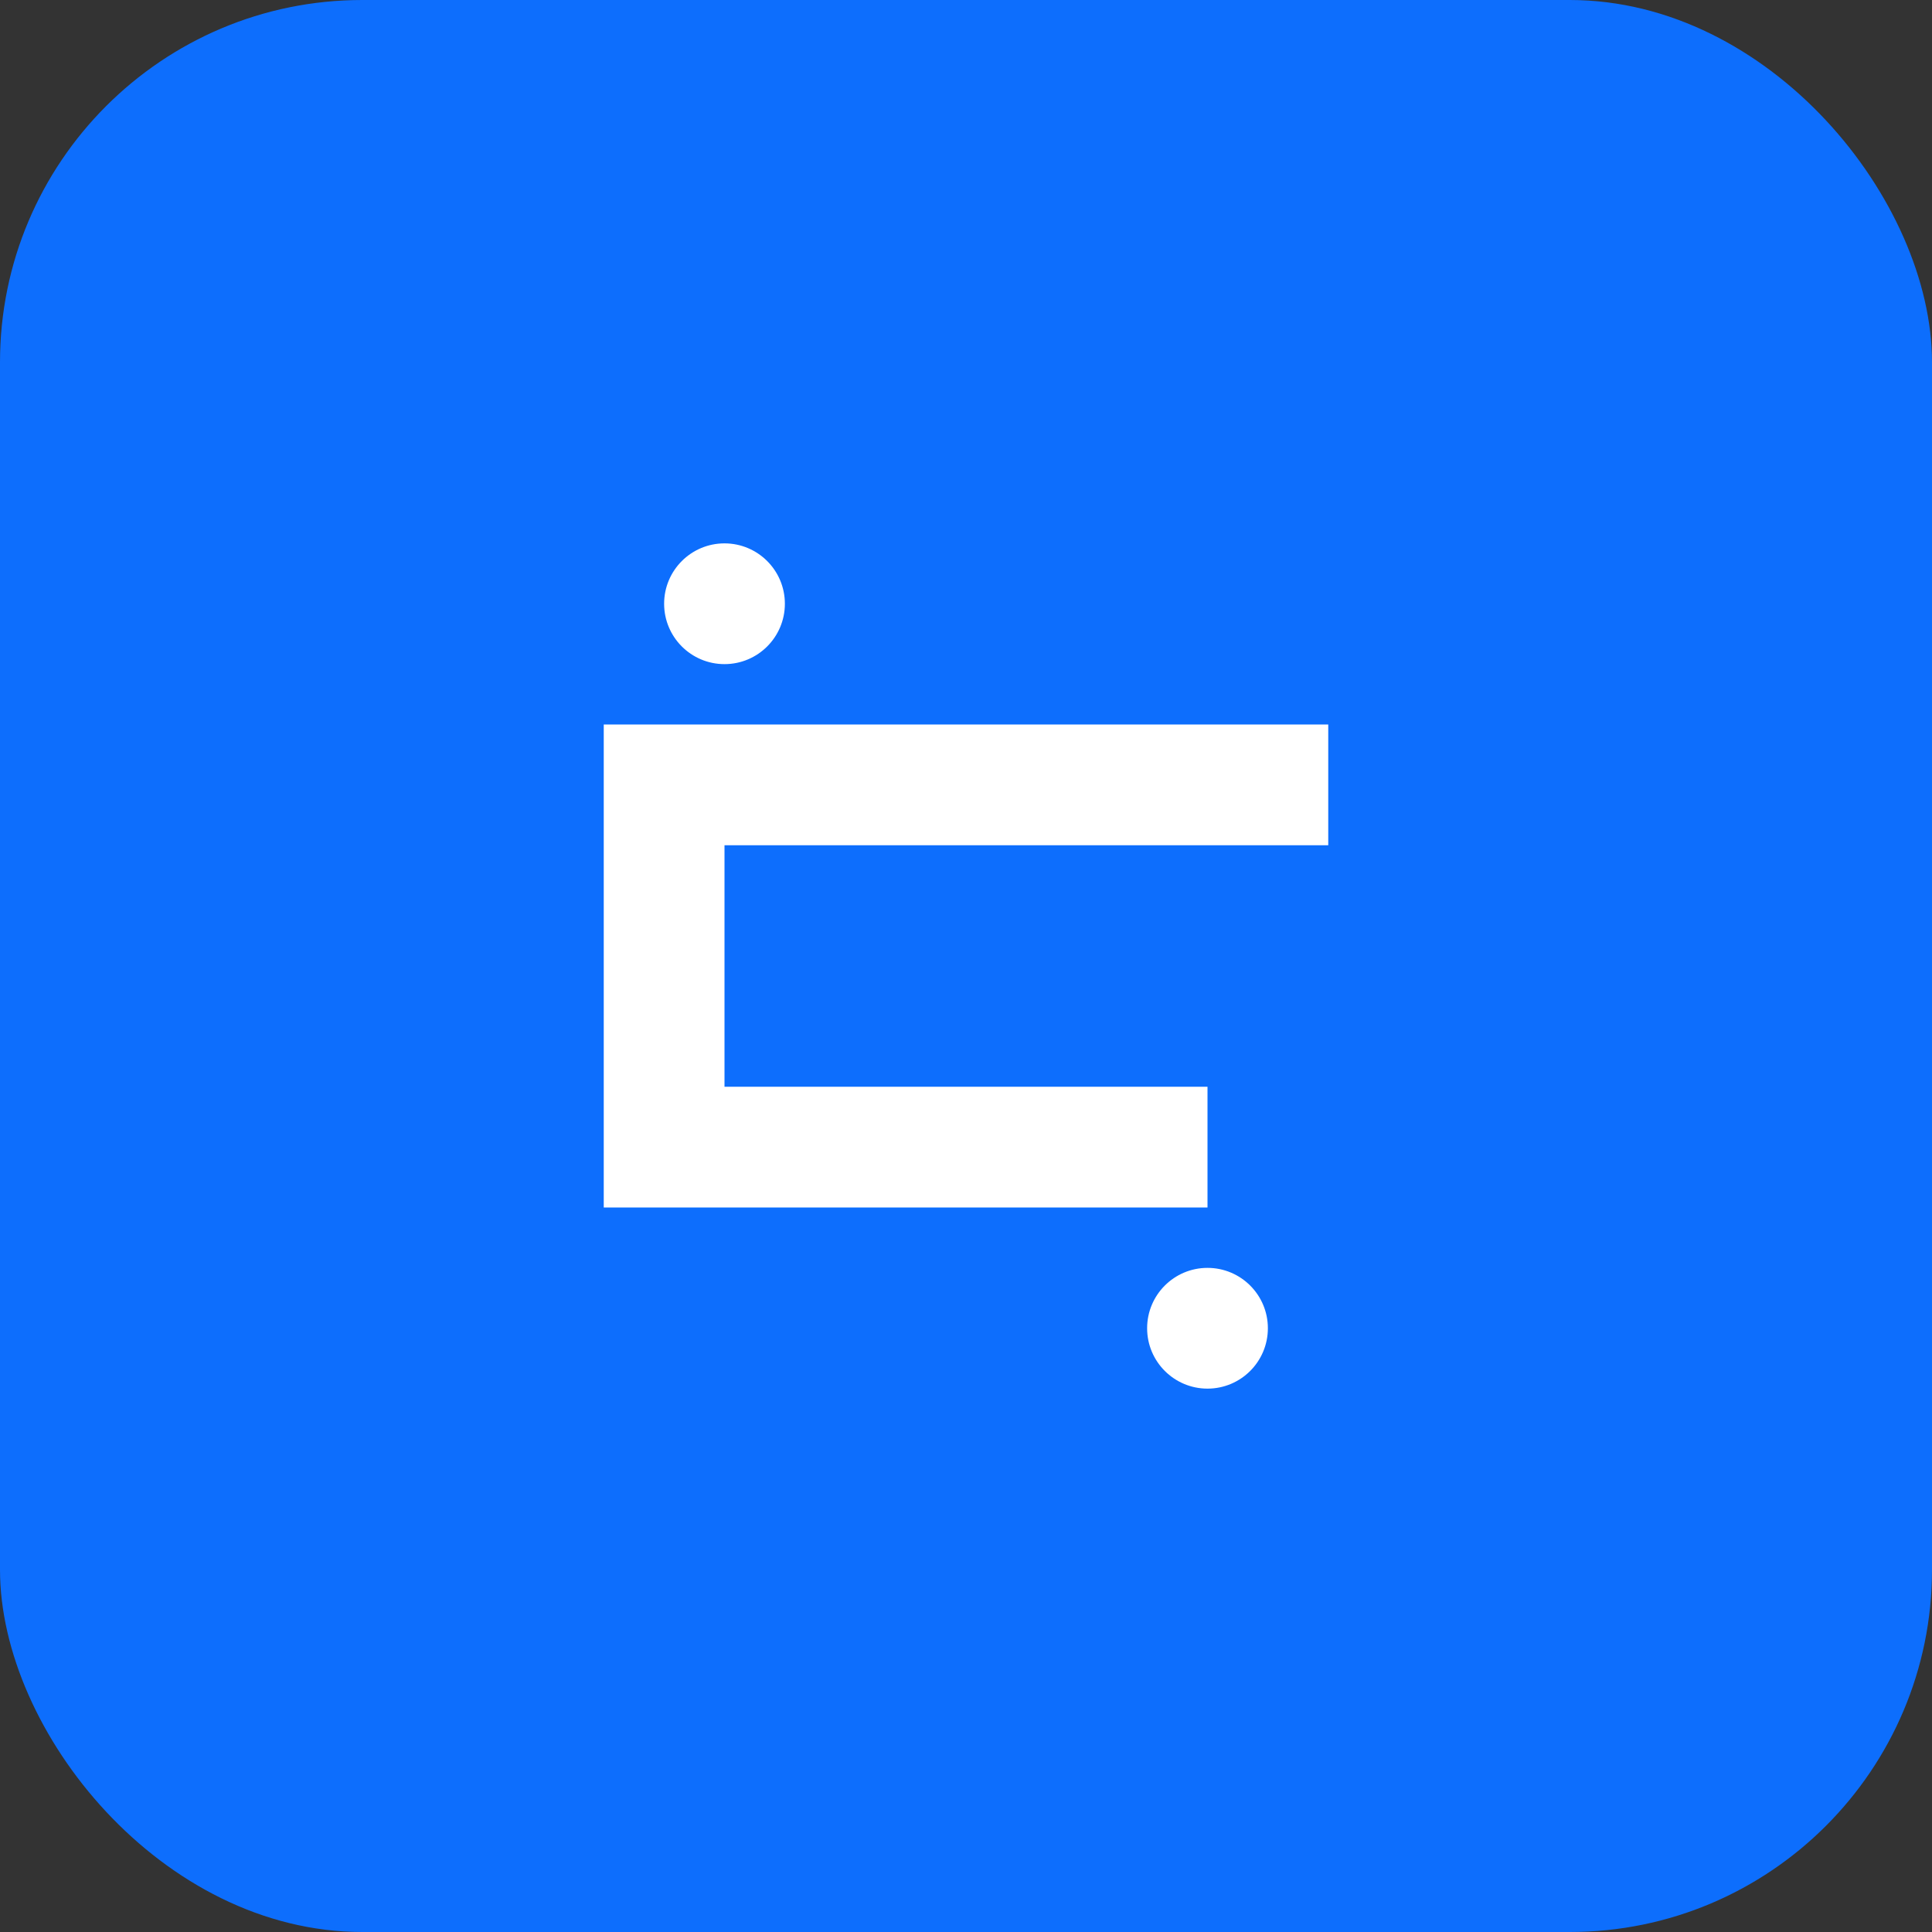 <svg xmlns="http://www.w3.org/2000/svg" viewBox="0 0 64 64" width="80" height="80">
  <rect x="0" y="0" width="64" height="64" fill="#333333" stroke="none"/>
  <rect width="64" height="64" rx="12" ry="12" fill="#0d6efd"></rect>
  <path d="M20 24h24v4H24v8h16v4H20z" fill="#ffffff"></path>
  <circle cx="24" cy="20" r="2" fill="#ffffff"></circle>
  <circle cx="40" cy="44" r="2" fill="#ffffff"></circle>
</svg>
